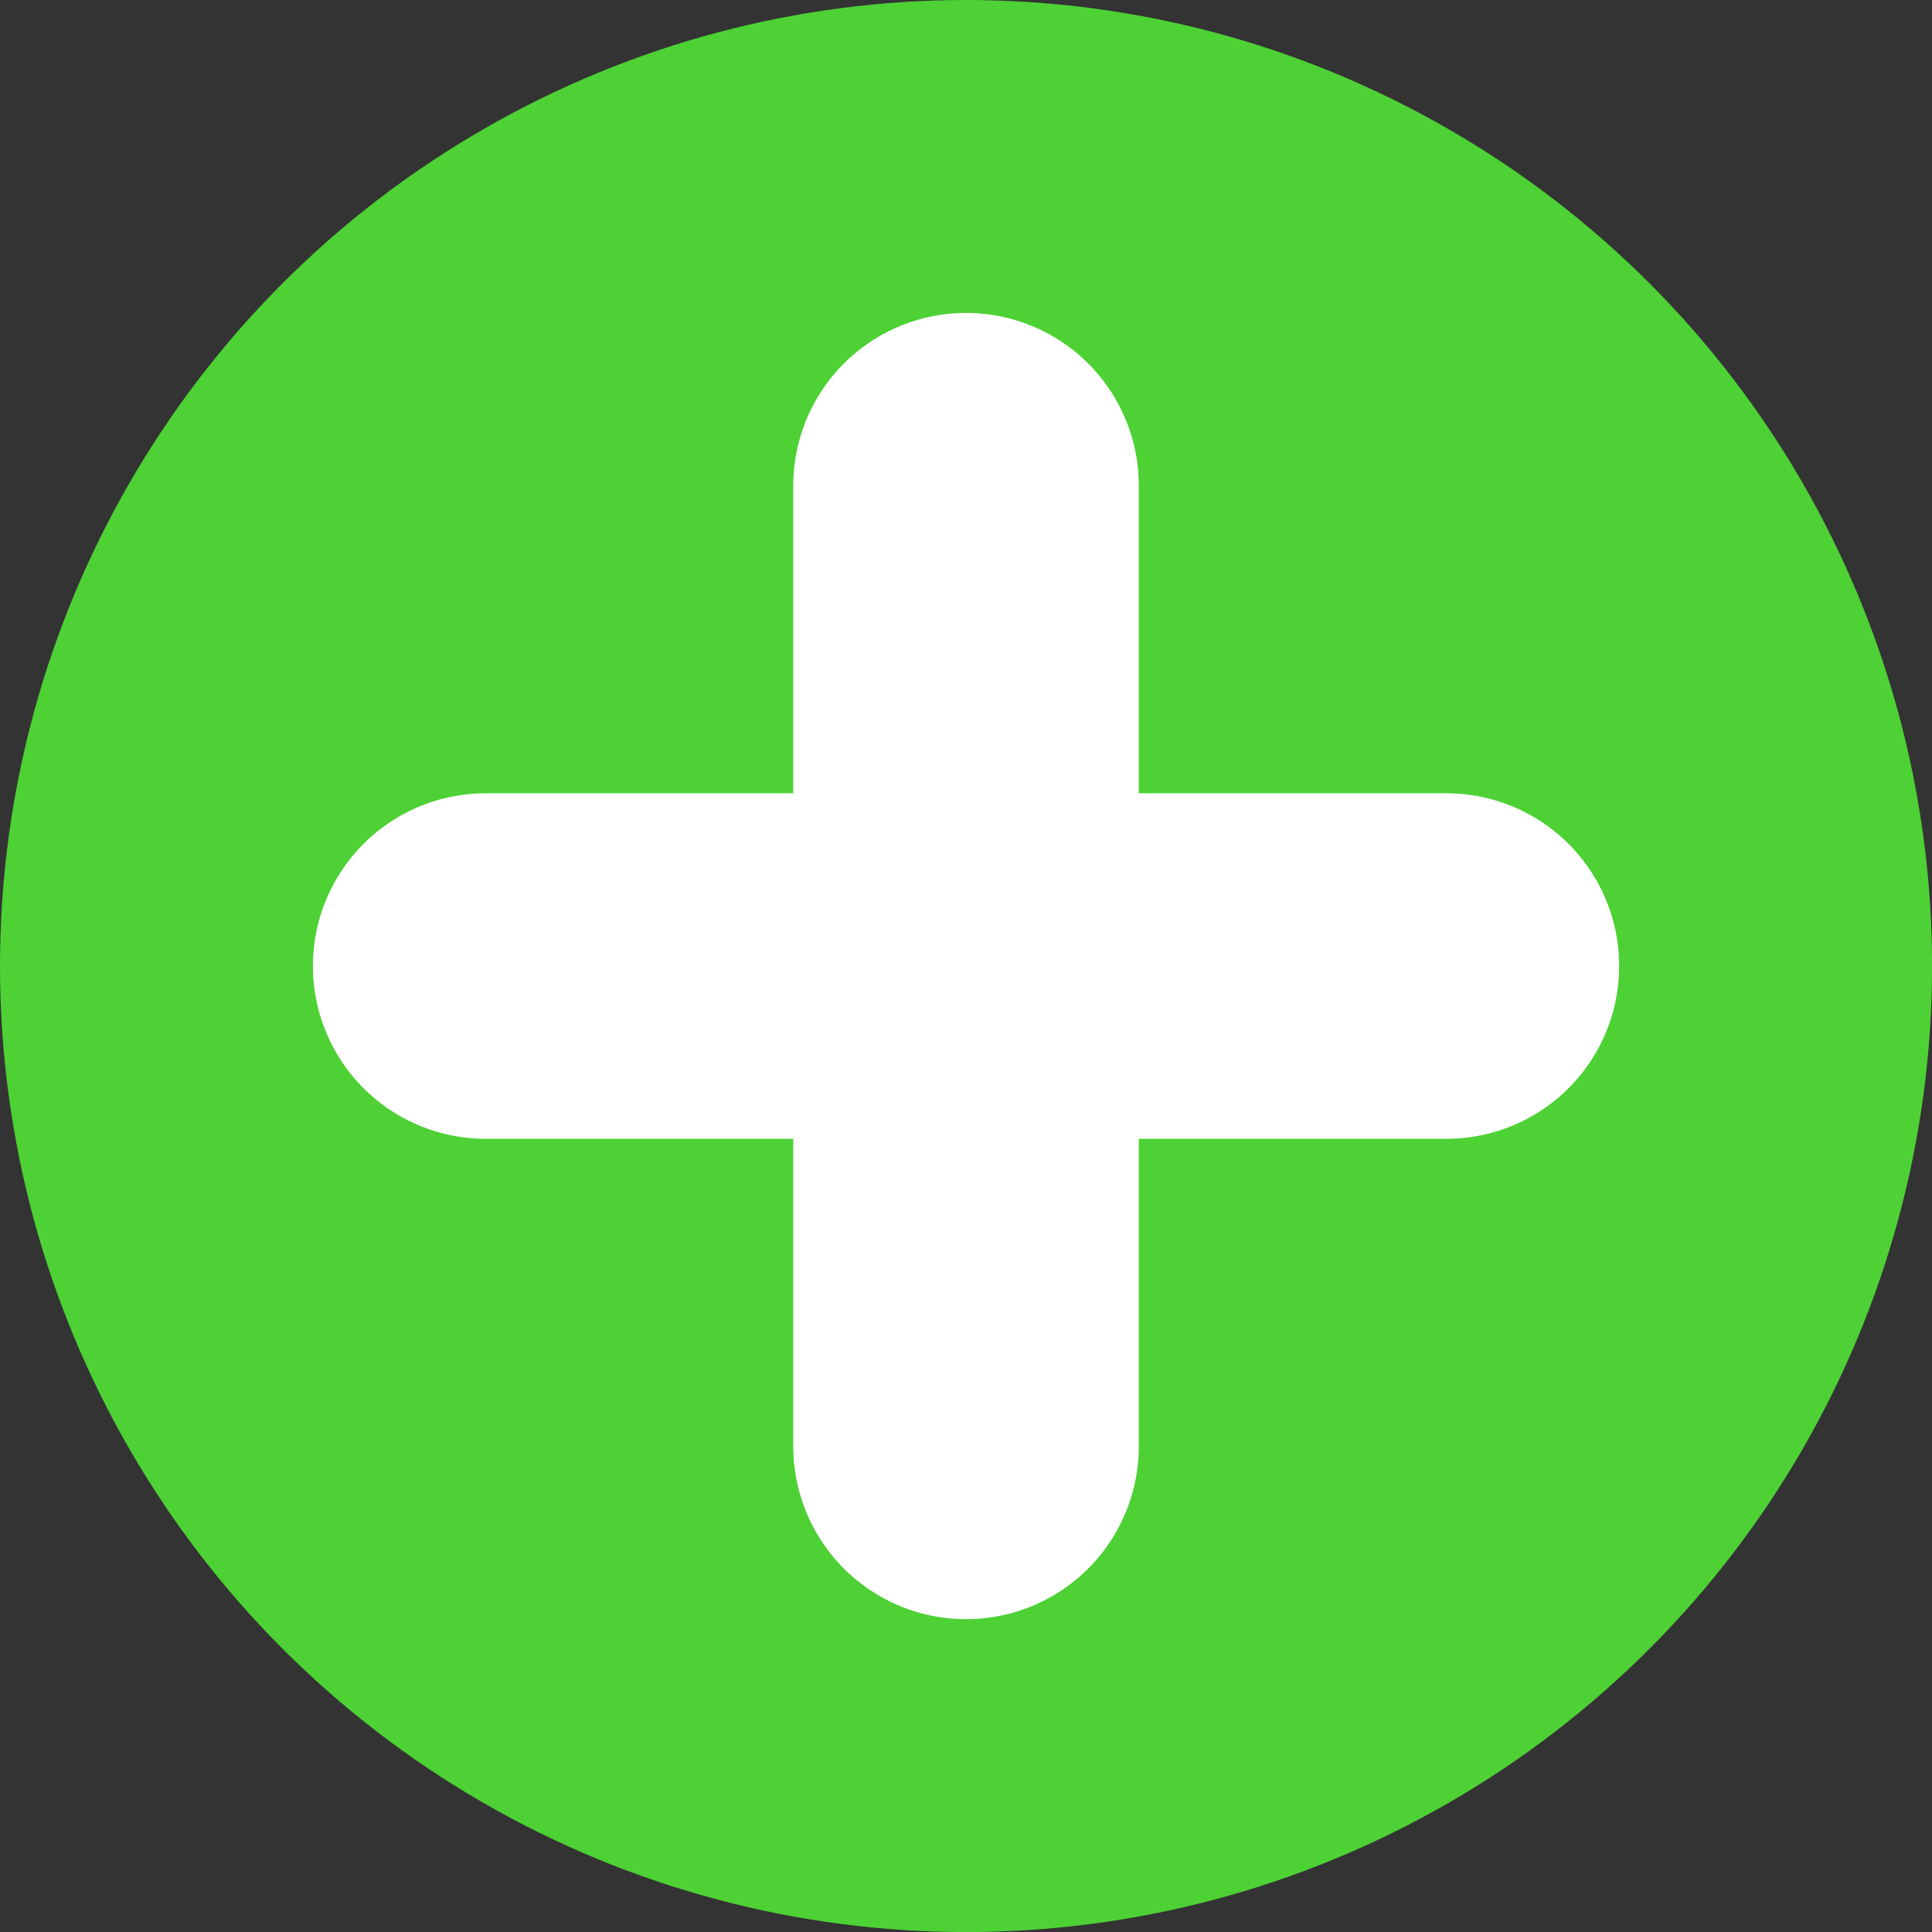 <svg xmlns="http://www.w3.org/2000/svg" viewBox="0 0 279.57 279.57">
  <rect x="0" y="0" width="279.57" height="279.57" fill="#333333" stroke="none"/>
  <g id="Layer_2" data-name="Layer 2">
    <circle cx="139.79" cy="139.79" r="139.79" fill="#4dd135"/>
    <g>
      <line x1="139.79" y1="70.28" x2="139.79" y2="209.3" fill="none" stroke="#fff" stroke-linecap="round" stroke-miterlimit="10" stroke-width="50"/>
      <line x1="209.3" y1="139.79" x2="70.28" y2="139.79" fill="none" stroke="#fff" stroke-linecap="round" stroke-miterlimit="10" stroke-width="50"/>
    </g>
  </g>
</svg>
